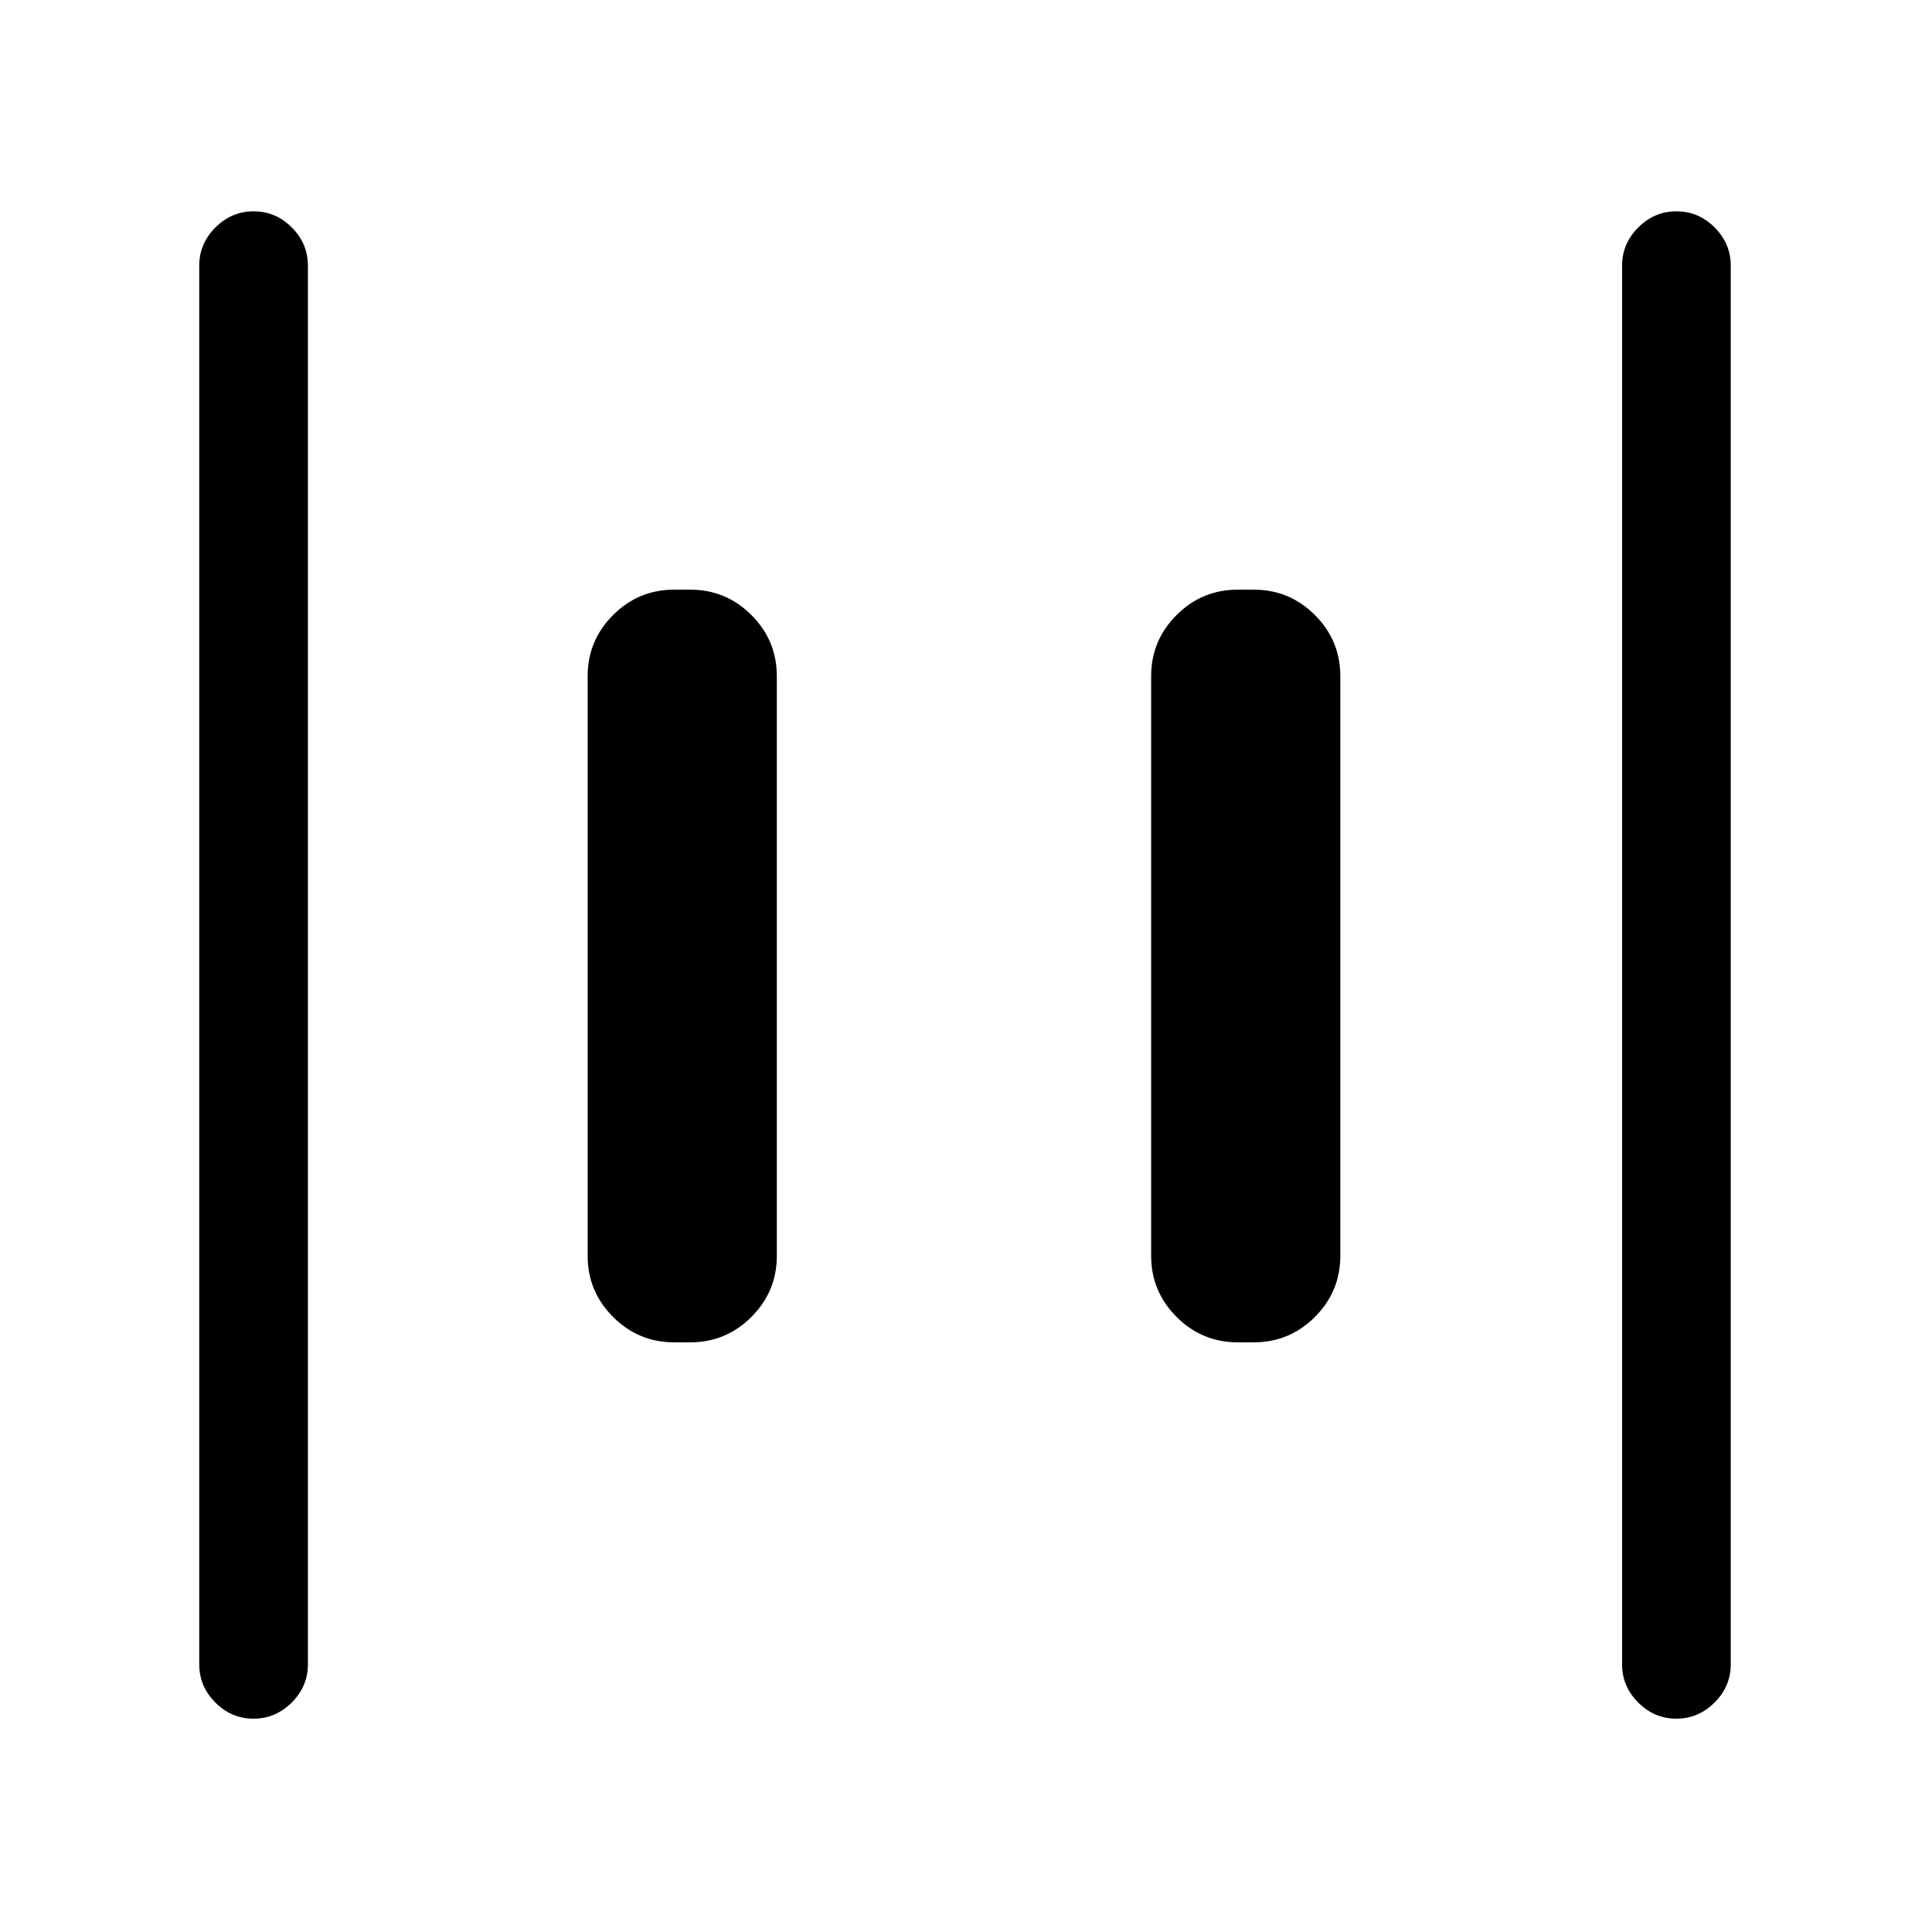 <svg xmlns="http://www.w3.org/2000/svg" height="24" viewBox="0 -960 960 960" width="24"><path d="M615-293q-17.75 0-30.37-12.63Q572-318.25 572-336v-288q0-17.75 12.63-30.38Q597.25-667 615-667h8q17.75 0 30.38 12.62Q666-641.75 666-624v288q0 17.75-12.62 30.37Q640.75-293 623-293h-8Zm-280 0q-17.75 0-30.37-12.63Q292-318.25 292-336v-288q0-17.75 12.63-30.38Q317.25-667 335-667h8q17.75 0 30.38 12.62Q386-641.75 386-624v288q0 17.75-12.62 30.37Q360.75-293 343-293h-8Zm497.96 187Q822-106 814-114.03q-8-8.02-8-18.97v-695q0-10.95 8.04-18.97 8.03-8.03 19-8.03 10.96 0 18.96 8.03 8 8.02 8 18.97v695q0 10.95-8.04 18.97-8.03 8.03-19 8.03Zm-707 0Q115-106 107-114.03q-8-8.02-8-18.97v-695q0-10.95 8.04-18.97 8.03-8.03 19-8.03 10.96 0 18.96 8.03 8 8.02 8 18.97v695q0 10.95-8.04 18.97-8.03 8.03-19 8.03Z"/></svg>
